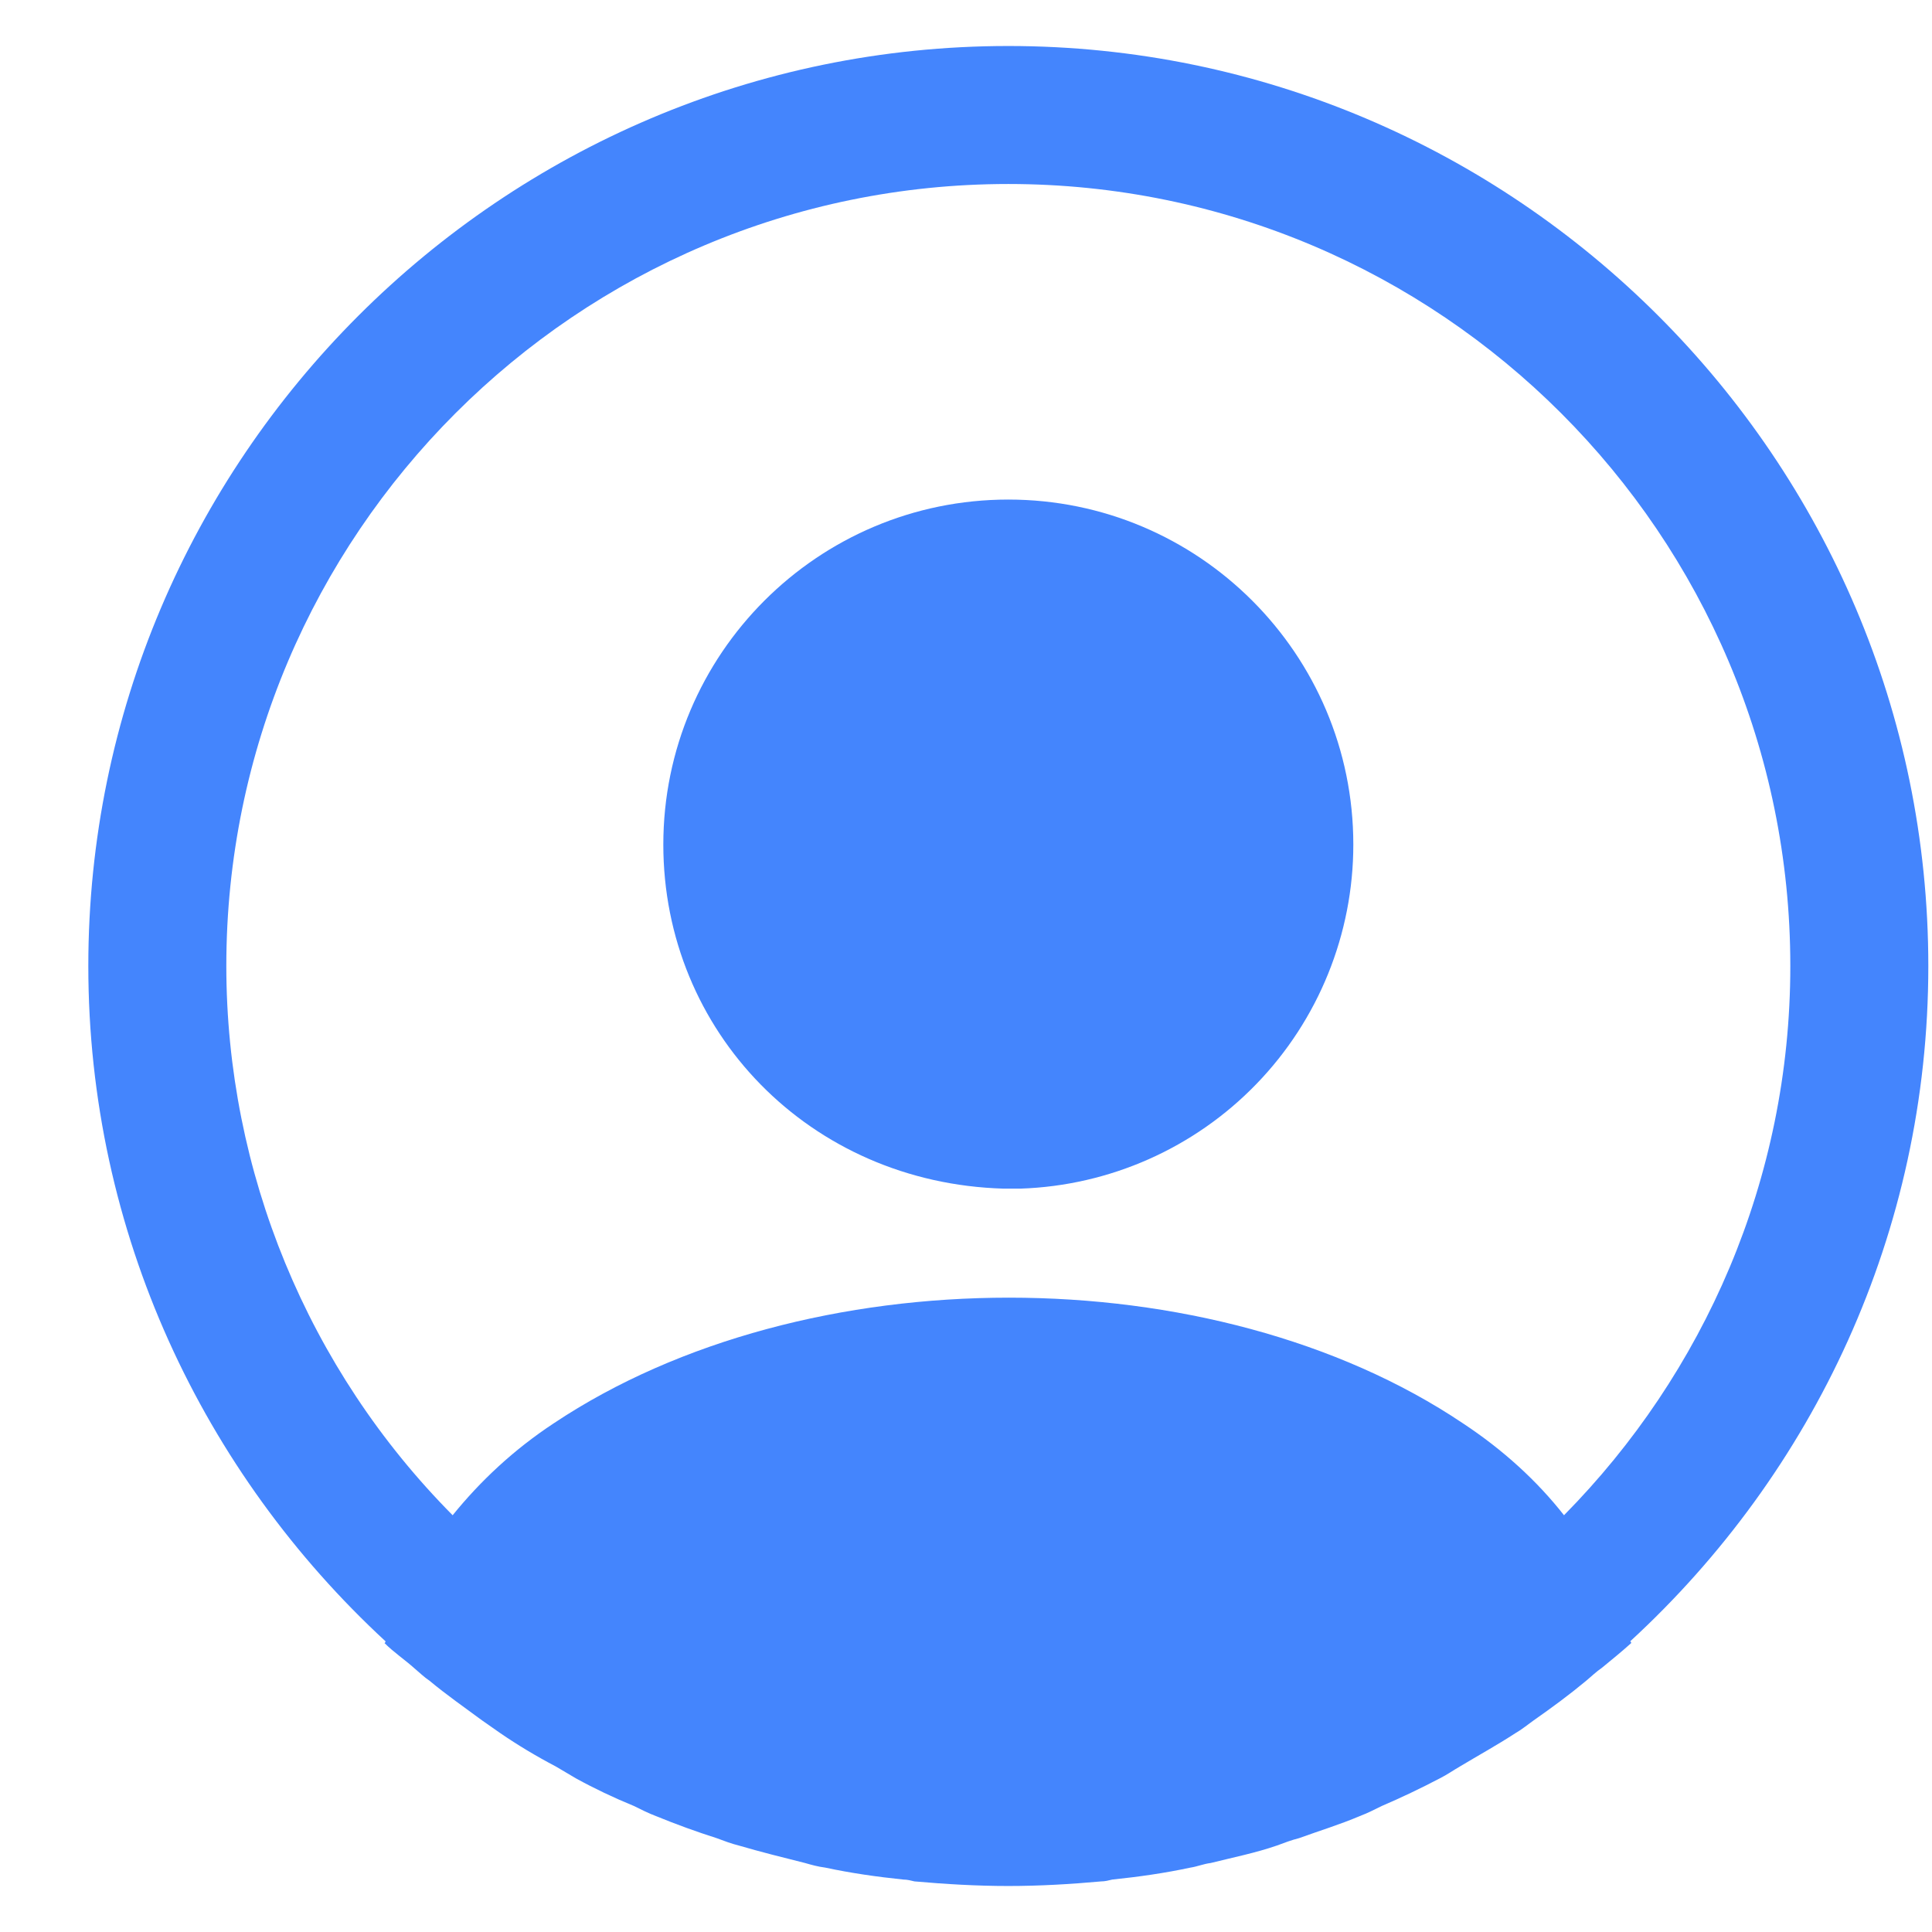 <svg width="21" height="21" viewBox="0 0 21 21" fill="none" xmlns="http://www.w3.org/2000/svg">
<path d="M20.96 10.5C20.96 4.99 16.47 0.5 10.96 0.5C5.45 0.5 0.96 4.99 0.96 10.5C0.96 13.4 2.21 16.01 4.19 17.84C4.19 17.85 4.19 17.85 4.18 17.86C4.28 17.96 4.4 18.04 4.5 18.13C4.56 18.18 4.61 18.23 4.67 18.27C4.85 18.42 5.05 18.56 5.24 18.7L5.44 18.84C5.63 18.97 5.83 19.09 6.04 19.2C6.11 19.24 6.19 19.29 6.26 19.33C6.46 19.44 6.67 19.54 6.89 19.63C6.97 19.67 7.05 19.71 7.13 19.74C7.35 19.83 7.57 19.91 7.79 19.98C7.87 20.01 7.95 20.04 8.03 20.06C8.27 20.13 8.51 20.19 8.75 20.25C8.82 20.27 8.89 20.29 8.97 20.3C9.25 20.36 9.53 20.4 9.82 20.43C9.86 20.43 9.9 20.44 9.94 20.45C10.28 20.48 10.62 20.5 10.96 20.5C11.3 20.5 11.64 20.48 11.97 20.45C12.01 20.45 12.05 20.44 12.09 20.43C12.38 20.4 12.66 20.36 12.94 20.3C13.01 20.29 13.08 20.26 13.16 20.25C13.4 20.19 13.65 20.14 13.88 20.06C13.96 20.03 14.04 20 14.12 19.98C14.34 19.9 14.57 19.83 14.78 19.74C14.86 19.71 14.94 19.67 15.02 19.63C15.23 19.54 15.44 19.44 15.65 19.33C15.73 19.29 15.8 19.24 15.87 19.2C16.07 19.08 16.27 18.97 16.47 18.84C16.54 18.8 16.6 18.75 16.67 18.7C16.87 18.56 17.06 18.42 17.24 18.27C17.3 18.22 17.351 18.17 17.41 18.13C17.52 18.04 17.63 17.95 17.73 17.86C17.73 17.85 17.73 17.85 17.72 17.84C19.71 16.01 20.96 13.4 20.96 10.5ZM15.9 15.47C13.19 13.65 8.75 13.65 6.02 15.47C5.58 15.76 5.22 16.1 4.92 16.47C3.345 14.882 2.461 12.736 2.46 10.5C2.46 5.81 6.27 2 10.96 2C15.65 2 19.46 5.81 19.46 10.5C19.46 12.82 18.52 14.93 17 16.47C16.71 16.1 16.34 15.76 15.9 15.47Z" fill="#4485FD"/>
<path d="M10.96 5.43C8.89 5.43 7.21 7.11 7.21 9.18C7.21 11.21 8.8 12.86 10.91 12.92H11.09C12.061 12.888 12.982 12.48 13.657 11.782C14.332 11.085 14.71 10.151 14.71 9.18C14.71 7.11 13.03 5.43 10.96 5.43Z" fill="#4485FD"/>
</svg>
